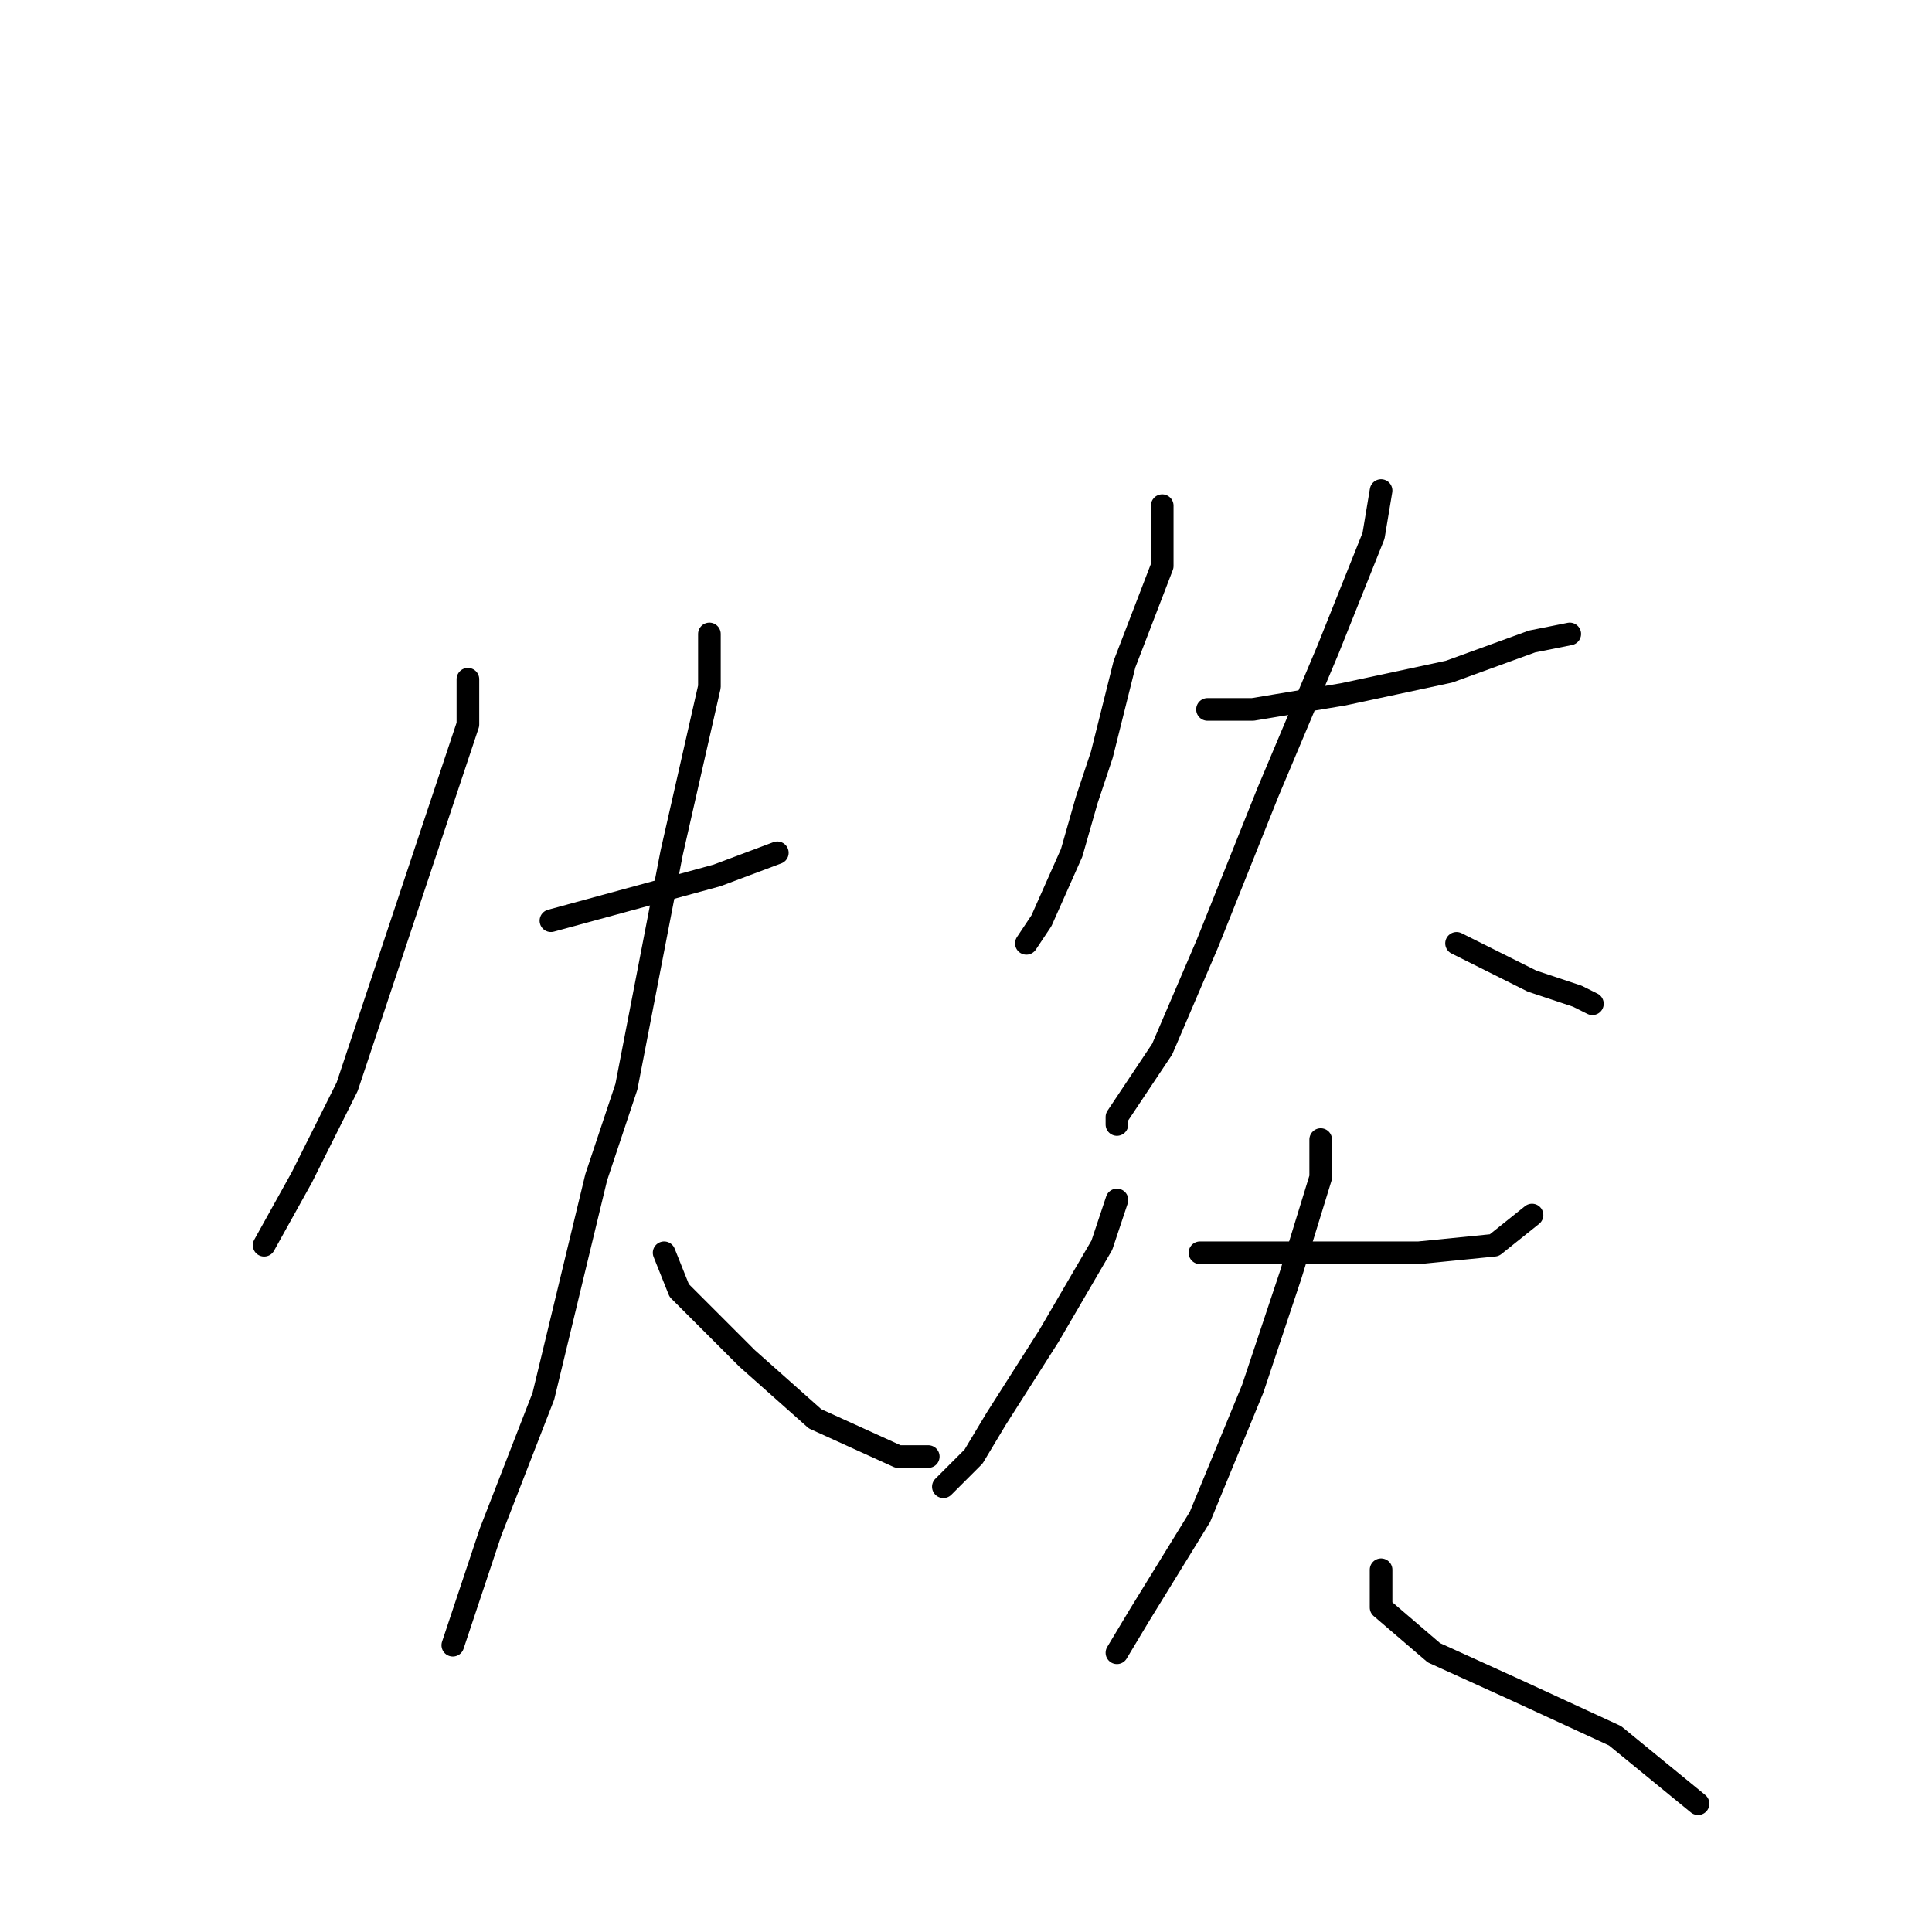 <?xml version="1.0" standalone="no"?>
    <svg width="256" height="256" xmlns="http://www.w3.org/2000/svg" version="1.1">
    <polyline stroke="black" stroke-width="3" stroke-linecap="round" fill="transparent" stroke-linejoin="round" points="62 90 62 96 57 111 54 120 46 144 40 156 35 165 35 165 " />
        <polyline stroke="black" stroke-width="3" stroke-linecap="round" fill="transparent" stroke-linejoin="round" points="73 122 84 119 95 116 103 113 103 113 " />
        <polyline stroke="black" stroke-width="3" stroke-linecap="round" fill="transparent" stroke-linejoin="round" points="94 84 94 91 89 113 83 144 79 156 72 185 65 203 61 215 60 218 60 218 " />
        <polyline stroke="black" stroke-width="3" stroke-linecap="round" fill="transparent" stroke-linejoin="round" points="88 166 90 171 99 180 108 188 119 193 123 193 123 193 " />
        <polyline stroke="black" stroke-width="3" stroke-linecap="round" fill="transparent" stroke-linejoin="round" points="154 67 154 75 149 88 146 100 144 106 142 113 138 122 136 125 136 125 " />
        <polyline stroke="black" stroke-width="3" stroke-linecap="round" fill="transparent" stroke-linejoin="round" points="160 94 166 94 178 92 192 89 203 85 208 84 208 84 " />
        <polyline stroke="black" stroke-width="3" stroke-linecap="round" fill="transparent" stroke-linejoin="round" points="183 65 182 71 176 86 168 105 160 125 154 139 148 148 148 149 148 149 " />
        <polyline stroke="black" stroke-width="3" stroke-linecap="round" fill="transparent" stroke-linejoin="round" points="193 125 203 130 209 132 211 133 211 133 " />
        <polyline stroke="black" stroke-width="3" stroke-linecap="round" fill="transparent" stroke-linejoin="round" points="148 159 146 165 139 177 132 188 129 193 125 197 125 197 " />
        <polyline stroke="black" stroke-width="3" stroke-linecap="round" fill="transparent" stroke-linejoin="round" points="159 166 164 166 176 166 188 166 198 165 203 161 203 161 " />
        <polyline stroke="black" stroke-width="3" stroke-linecap="round" fill="transparent" stroke-linejoin="round" points="175 151 175 156 171 169 166 184 159 201 151 214 148 219 148 219 " />
        <polyline stroke="black" stroke-width="3" stroke-linecap="round" fill="transparent" stroke-linejoin="round" points="183 208 183 213 190 219 201 224 214 230 225 239 225 239 " />
        </svg>